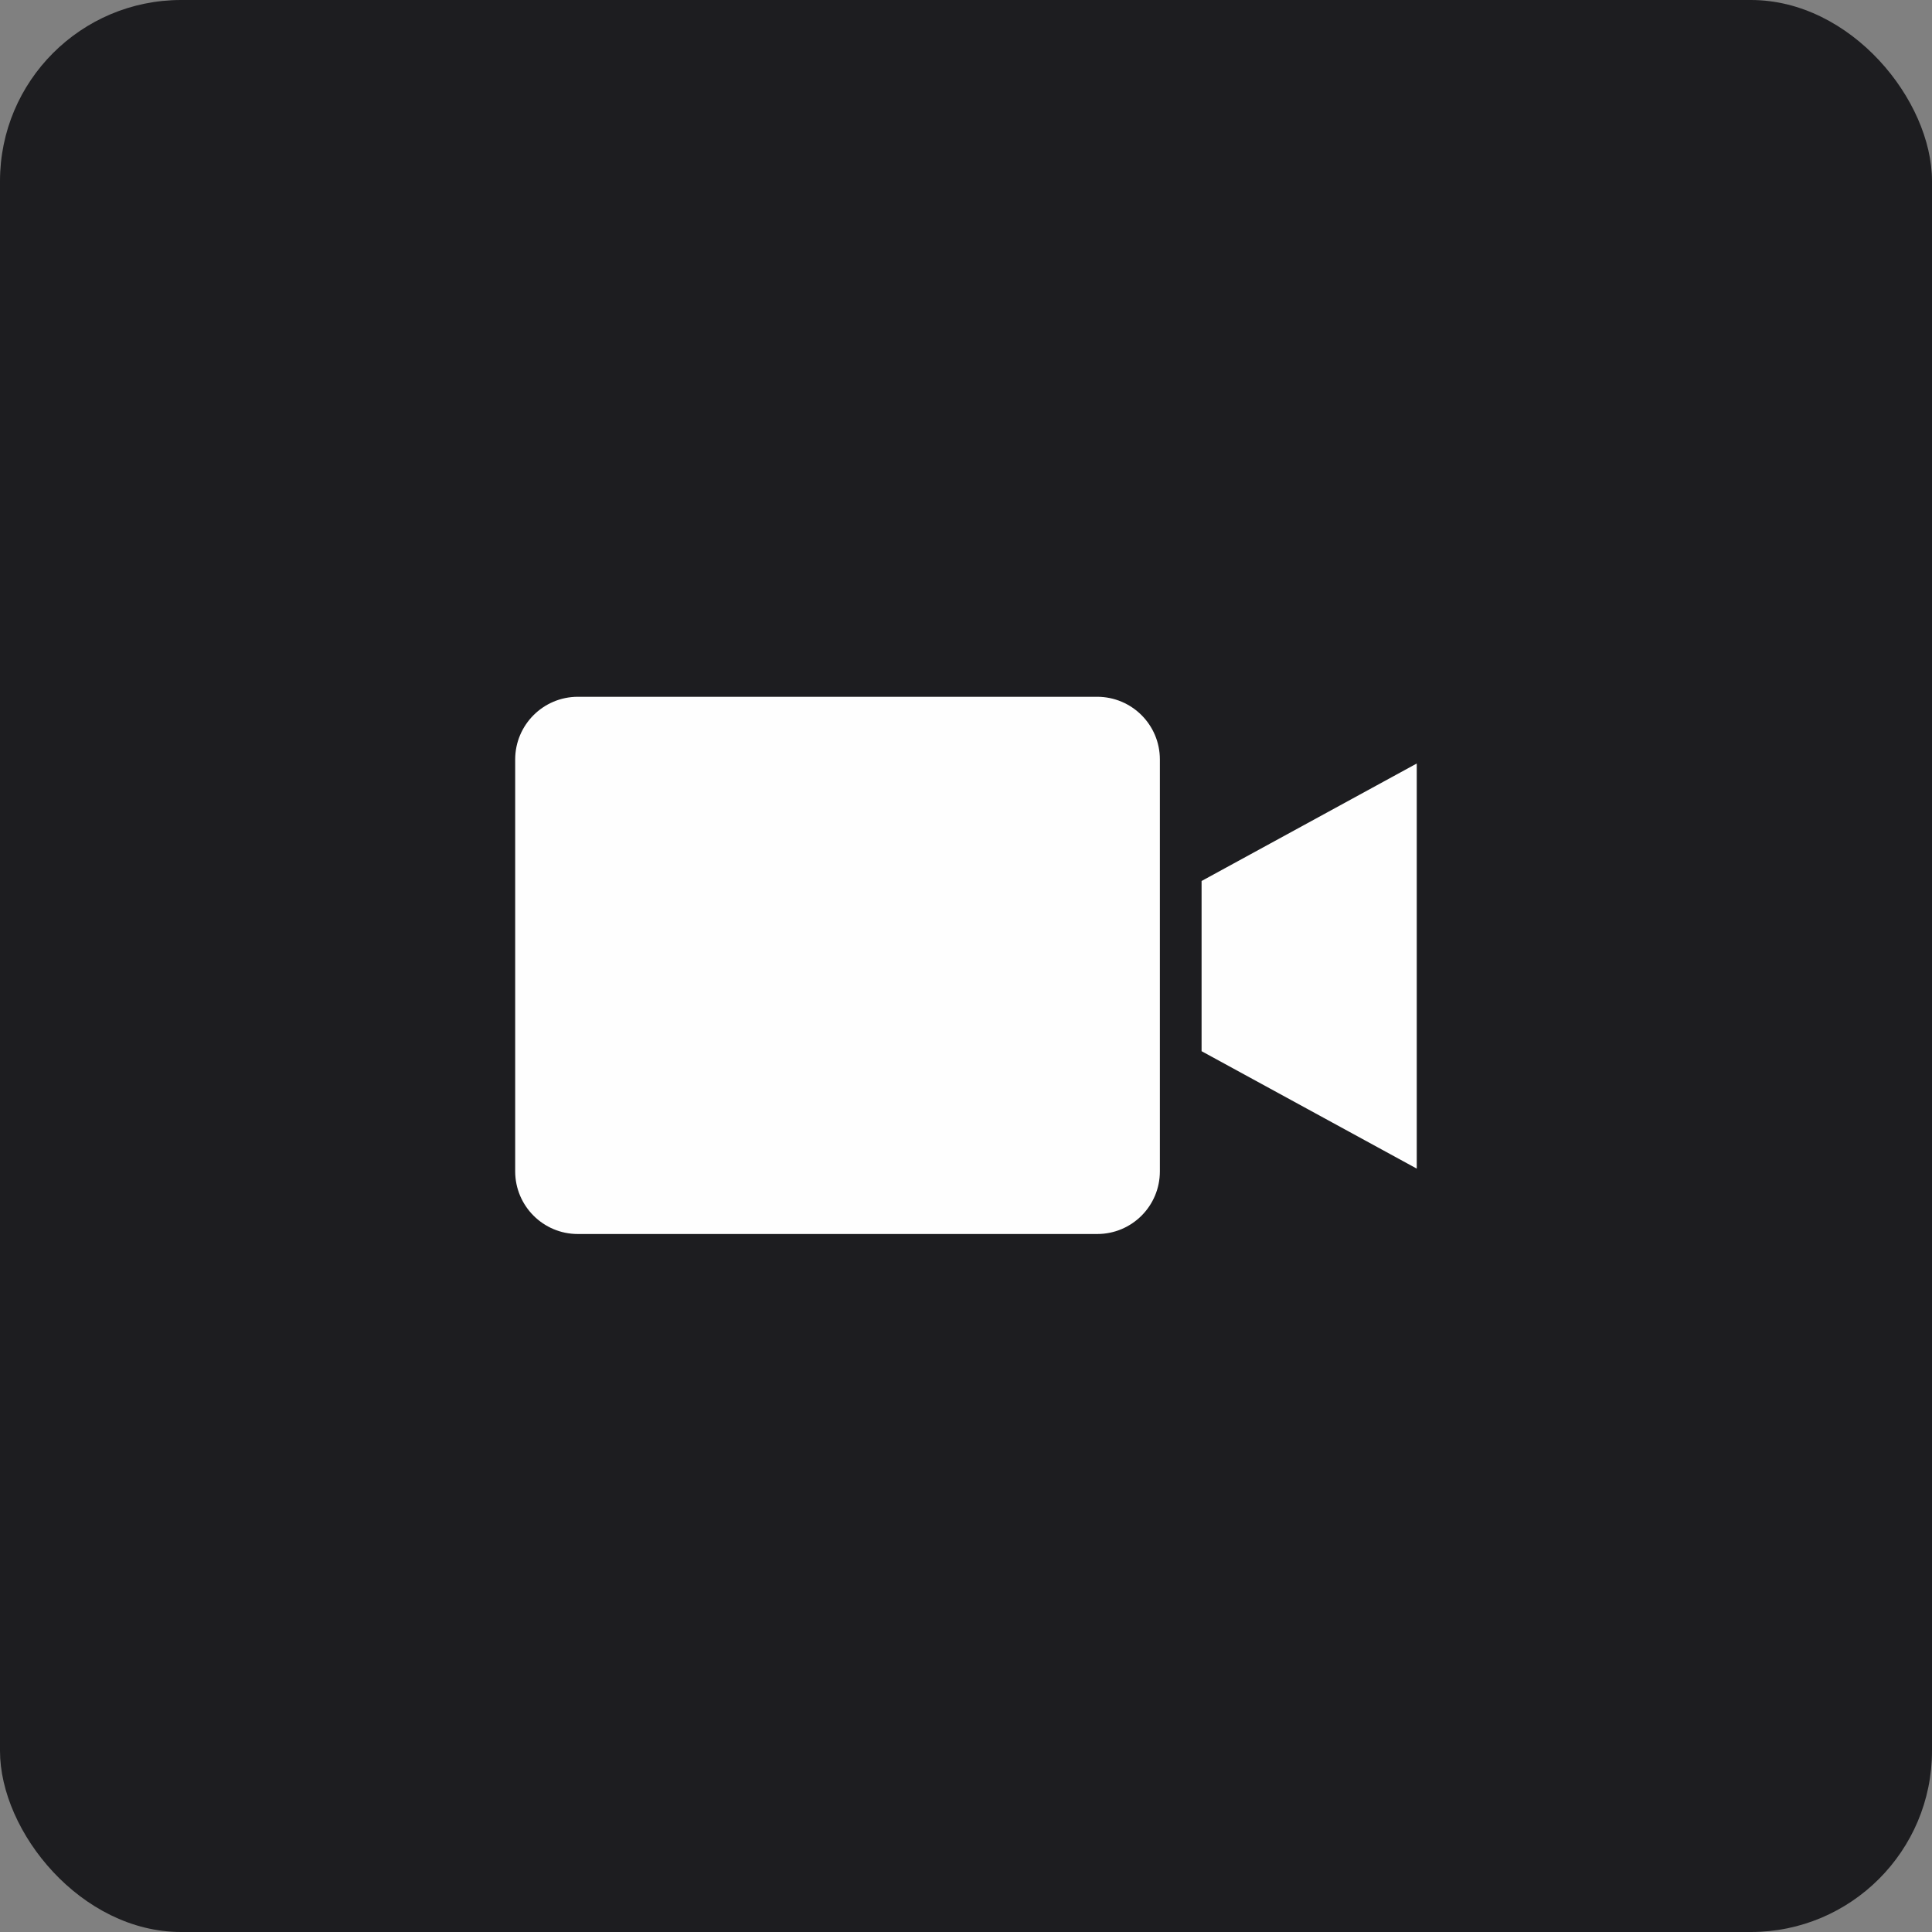 <svg width="32" height="32" viewBox="0 0 32 32" fill="none" xmlns="http://www.w3.org/2000/svg">
<rect x="0" y="0" width="32" height="32" fill="#808080" stroke="none"/>
<rect width="32" height="32" rx="3" fill="#1D1D20"/>
<g clip-path="url(#clip0_2153:1585)">
<path d="M18.174 11.541H9.57C8.998 11.542 8.534 12.005 8.533 12.578V19.402C8.534 19.975 8.998 20.439 9.57 20.439H18.174C18.747 20.439 19.211 19.975 19.211 19.402V12.578C19.211 12.005 18.747 11.542 18.174 11.541Z" fill="#FEFEFE"/>
<path d="M19.902 17.411L23.466 19.356V12.646L19.902 14.592V17.411Z" fill="#FEFEFE"/>
</g>
<defs>
<clipPath id="clip0_2153:1585">
<rect width="14.933" height="14.933" fill="white" transform="translate(8.533 8.533)"/>
</clipPath>
</defs>
</svg>

